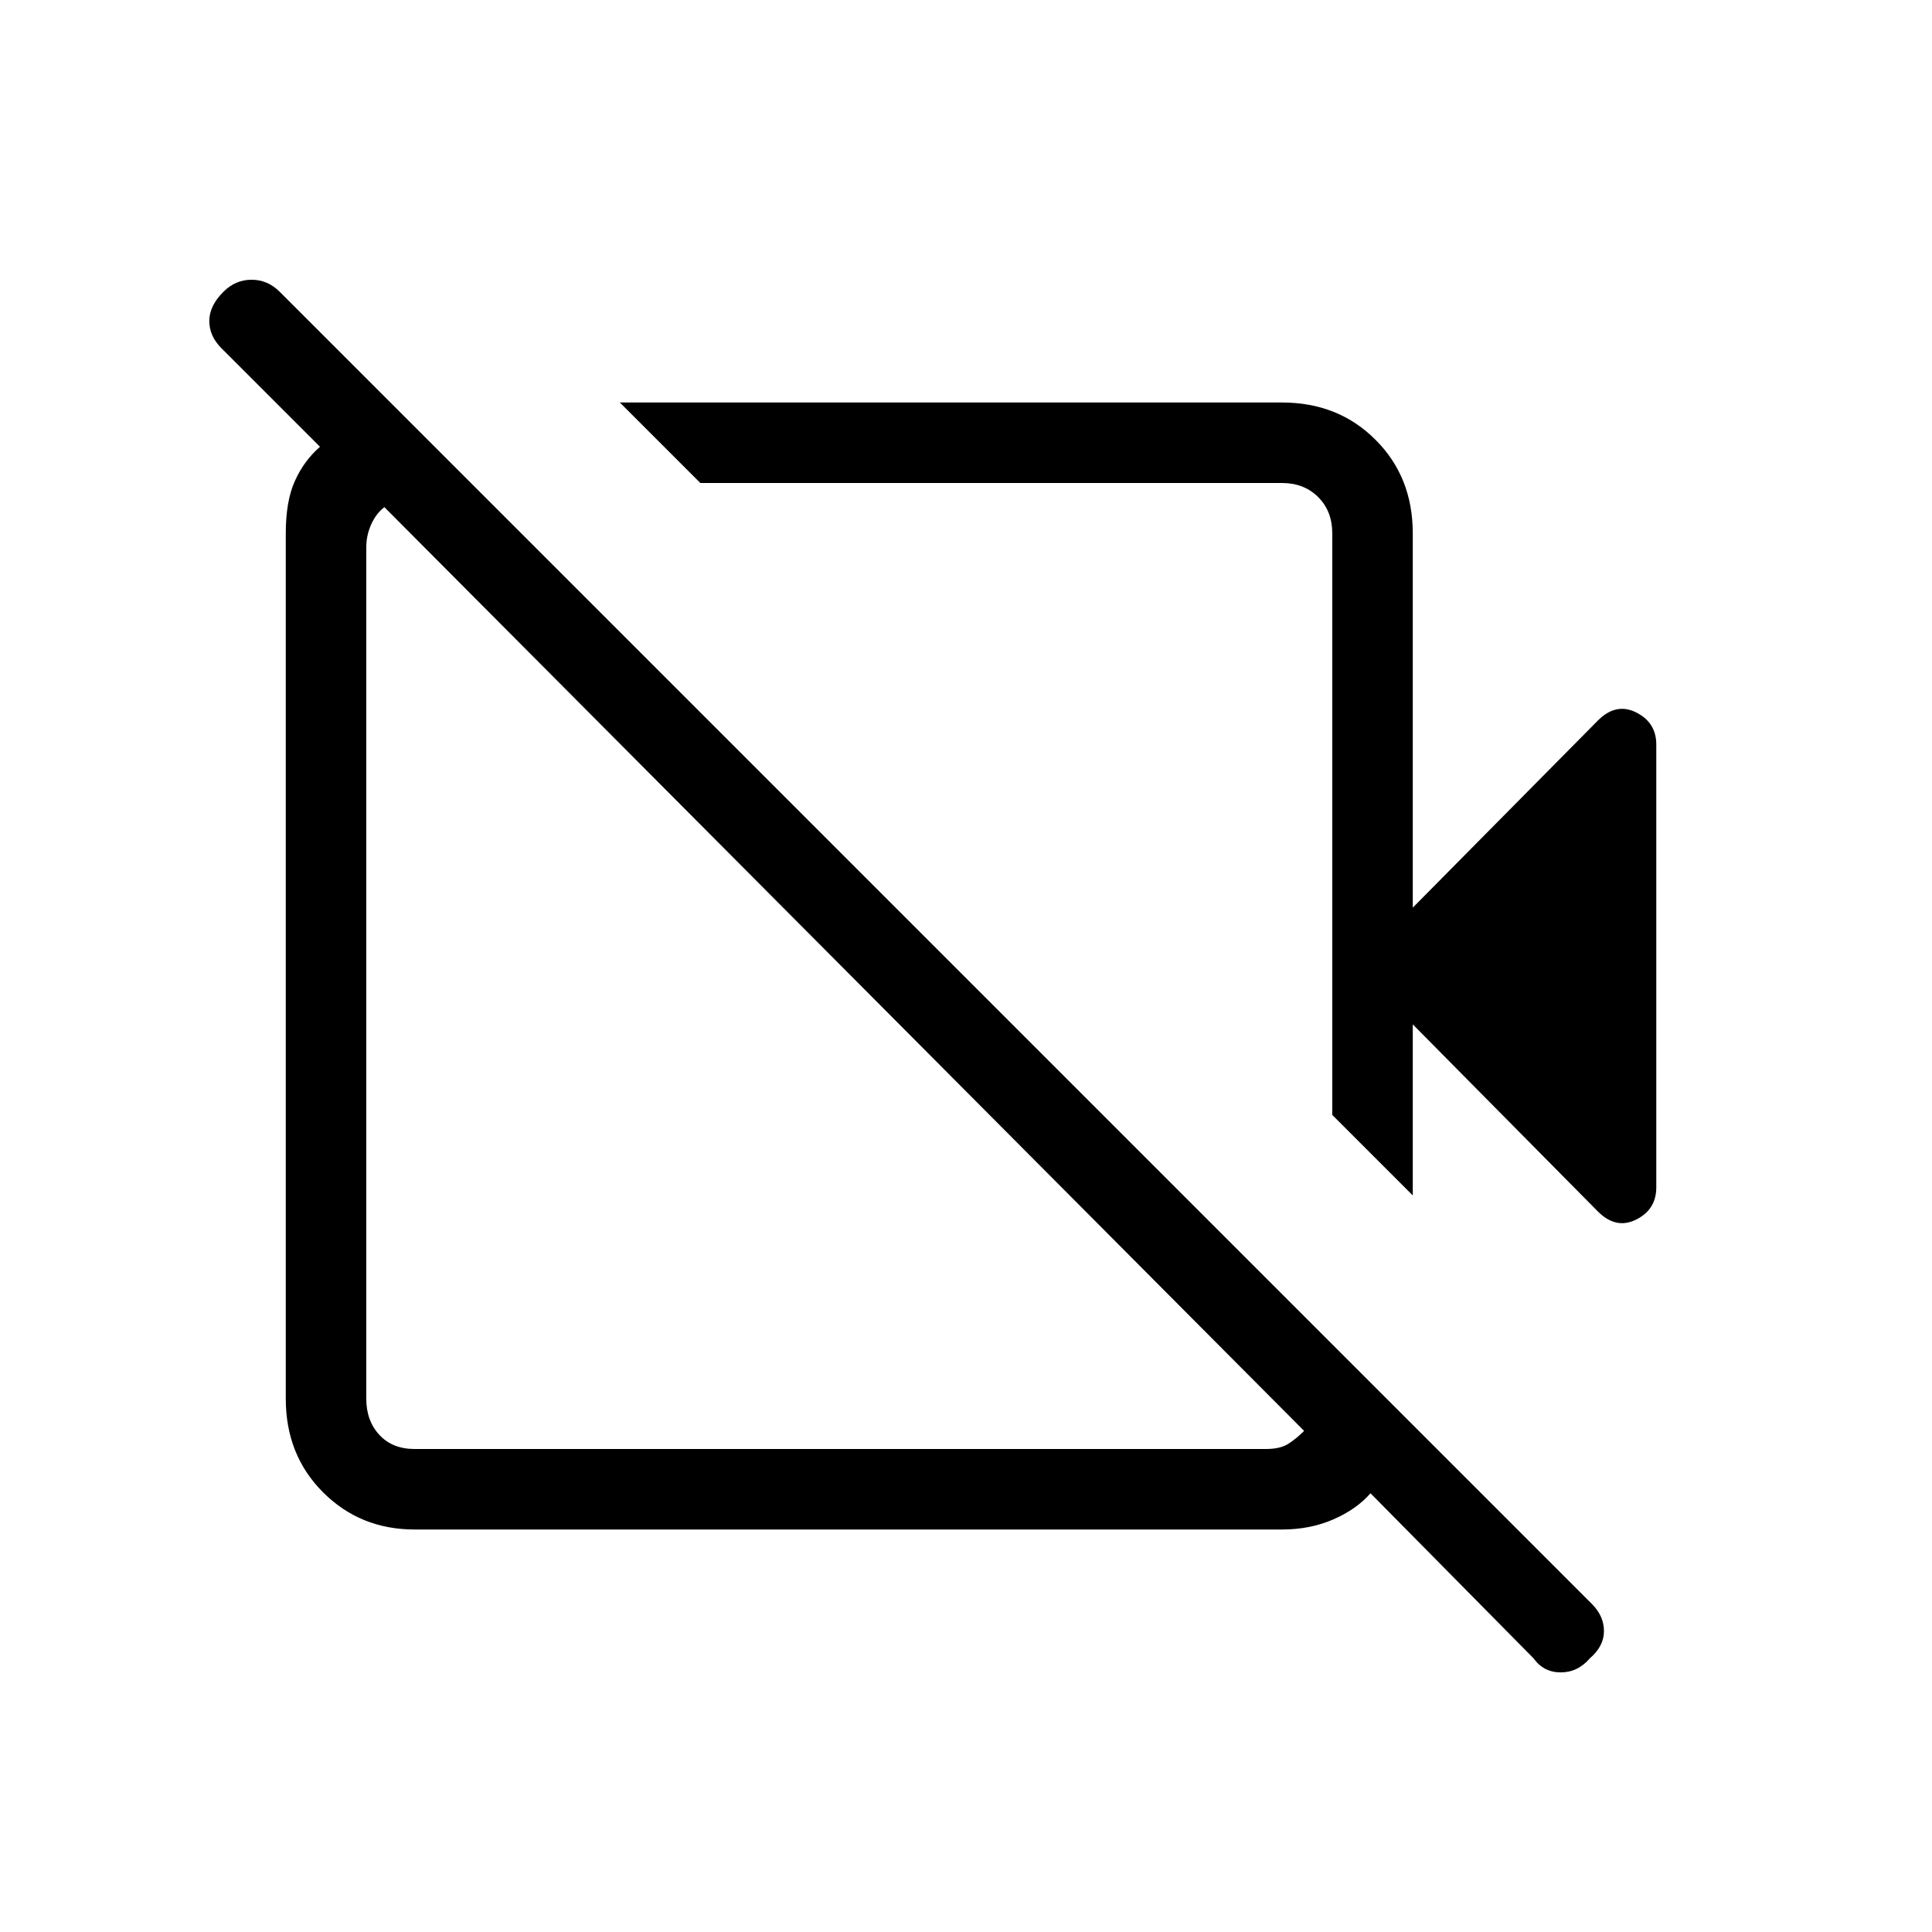 <svg xmlns="http://www.w3.org/2000/svg" height="24" width="24"><path d="M19.85 15.05 17.55 12.725V14.85L16.55 13.85V6.625Q16.55 6.35 16.375 6.175Q16.2 6 15.925 6H8.7L7.7 5H15.925Q16.625 5 17.087 5.463Q17.55 5.925 17.55 6.625V11.275L19.85 8.95Q20.075 8.725 20.325 8.85Q20.575 8.975 20.575 9.25V14.75Q20.575 15.025 20.325 15.15Q20.075 15.275 19.85 15.05ZM19.05 20.6 17.025 18.55Q16.85 18.75 16.562 18.875Q16.275 19 15.925 19H5.15Q4.475 19 4.013 18.538Q3.55 18.075 3.55 17.375V6.625Q3.55 6.225 3.663 5.975Q3.775 5.725 3.975 5.55L2.75 4.325Q2.6 4.175 2.6 3.987Q2.6 3.8 2.775 3.625Q2.925 3.475 3.125 3.475Q3.325 3.475 3.475 3.625L19.775 19.925Q19.925 20.075 19.925 20.262Q19.925 20.45 19.75 20.6Q19.6 20.775 19.388 20.775Q19.175 20.775 19.05 20.6ZM5.15 18H15.725Q15.9 18 16 17.938Q16.1 17.875 16.2 17.775L4.775 6.3Q4.675 6.375 4.612 6.512Q4.55 6.65 4.55 6.8V17.375Q4.55 17.65 4.713 17.825Q4.875 18 5.15 18ZM12.65 9.975Q12.65 9.975 12.65 9.975Q12.65 9.975 12.65 9.975ZM10.45 12.025Q10.45 12.025 10.45 12.025Q10.45 12.025 10.45 12.025Q10.45 12.025 10.45 12.025Q10.45 12.025 10.45 12.025Q10.45 12.025 10.45 12.025Q10.45 12.025 10.45 12.025Z"/></svg>